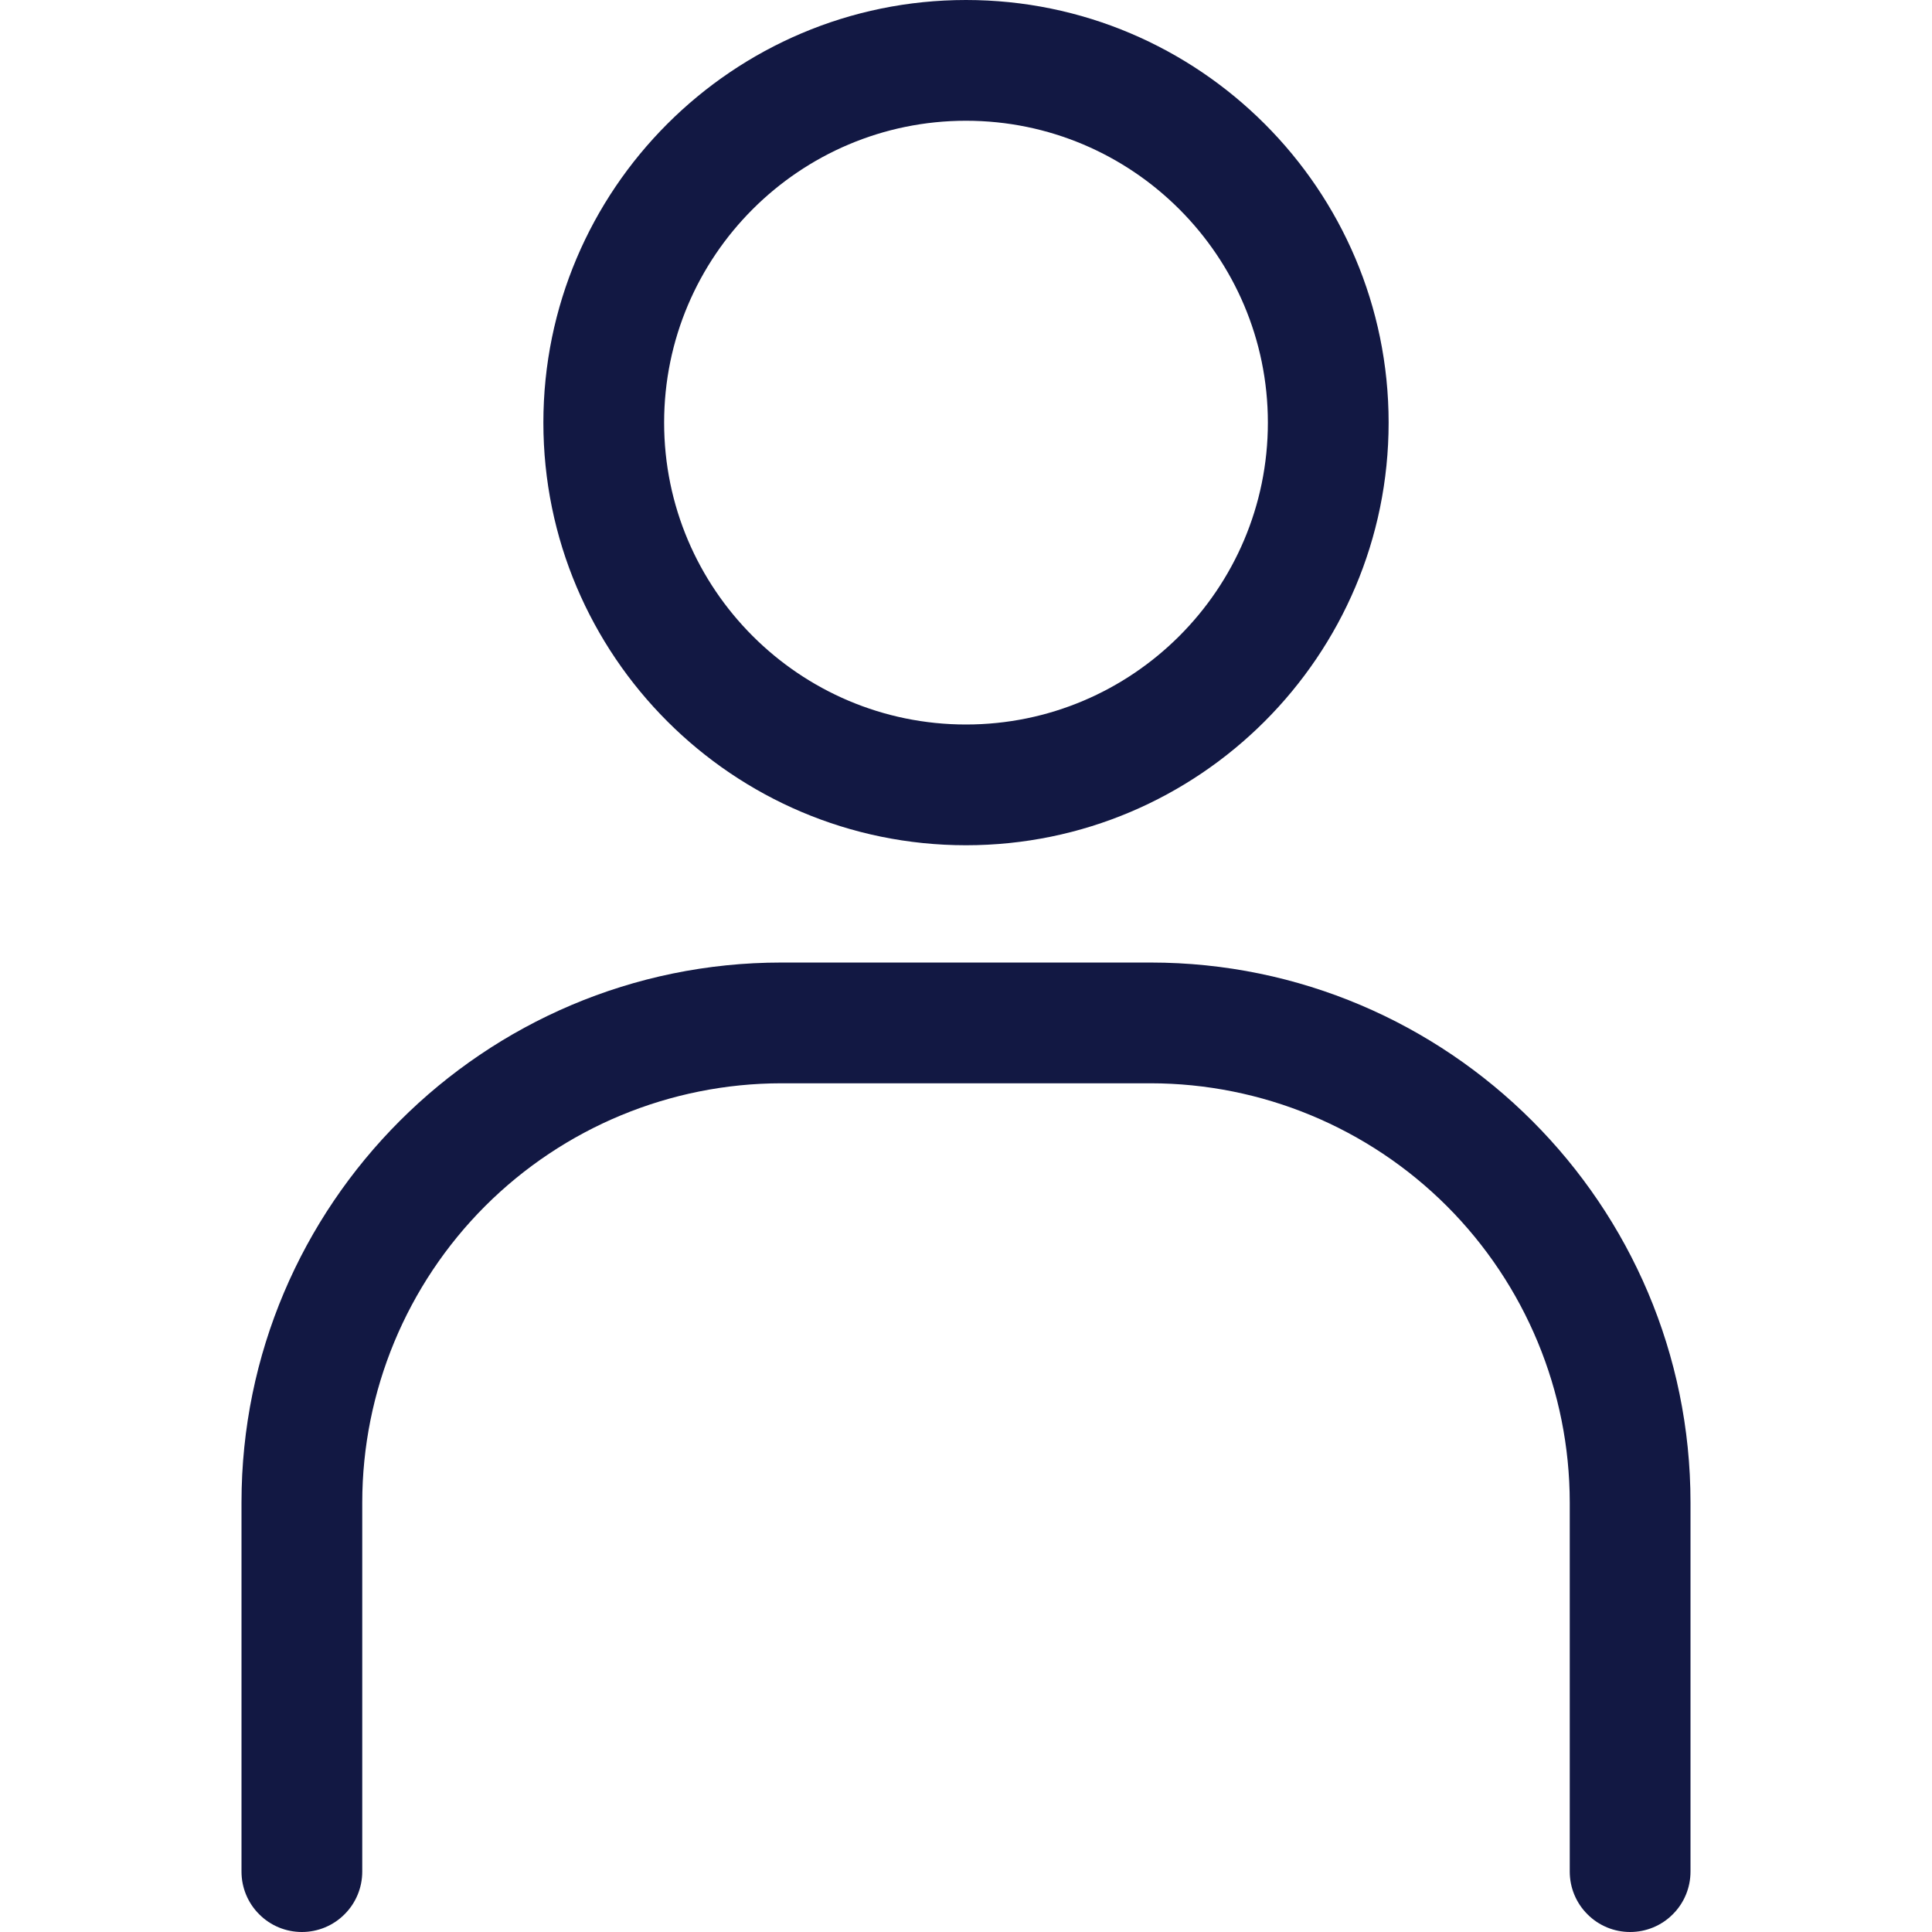 <svg width="24" height="24" viewBox="0 0 24 24" fill="none" xmlns="http://www.w3.org/2000/svg">
<path d="M12 10.5C9.105 10.5 6.75 8.145 6.75 5.25C6.75 2.355 9.105 0 12 0C14.895 0 17.25 2.355 17.25 5.25C17.25 8.145 14.895 10.5 12 10.5ZM12 1.5C9.932 1.5 8.25 3.182 8.25 5.25C8.25 7.318 9.932 9 12 9C14.068 9 15.75 7.318 15.75 5.25C15.75 3.182 14.068 1.5 12 1.5ZM20.25 24C20.051 24 19.86 23.921 19.72 23.78C19.579 23.64 19.5 23.449 19.5 23.25V18.664C19.499 17.283 18.95 15.96 17.974 14.983C16.997 14.007 15.674 13.458 14.293 13.457H9.707C8.326 13.458 7.003 14.007 6.026 14.983C5.05 15.96 4.501 17.283 4.5 18.664V23.25C4.5 23.449 4.421 23.64 4.28 23.78C4.14 23.921 3.949 24 3.75 24C3.551 24 3.36 23.921 3.22 23.78C3.079 23.64 3 23.449 3 23.25V18.664C3 14.966 6.009 11.957 9.707 11.957H14.293C17.991 11.957 21 14.966 21 18.664V23.25C21 23.449 20.921 23.64 20.78 23.78C20.64 23.921 20.449 24 20.25 24Z" fill="#121843"/>
</svg>
